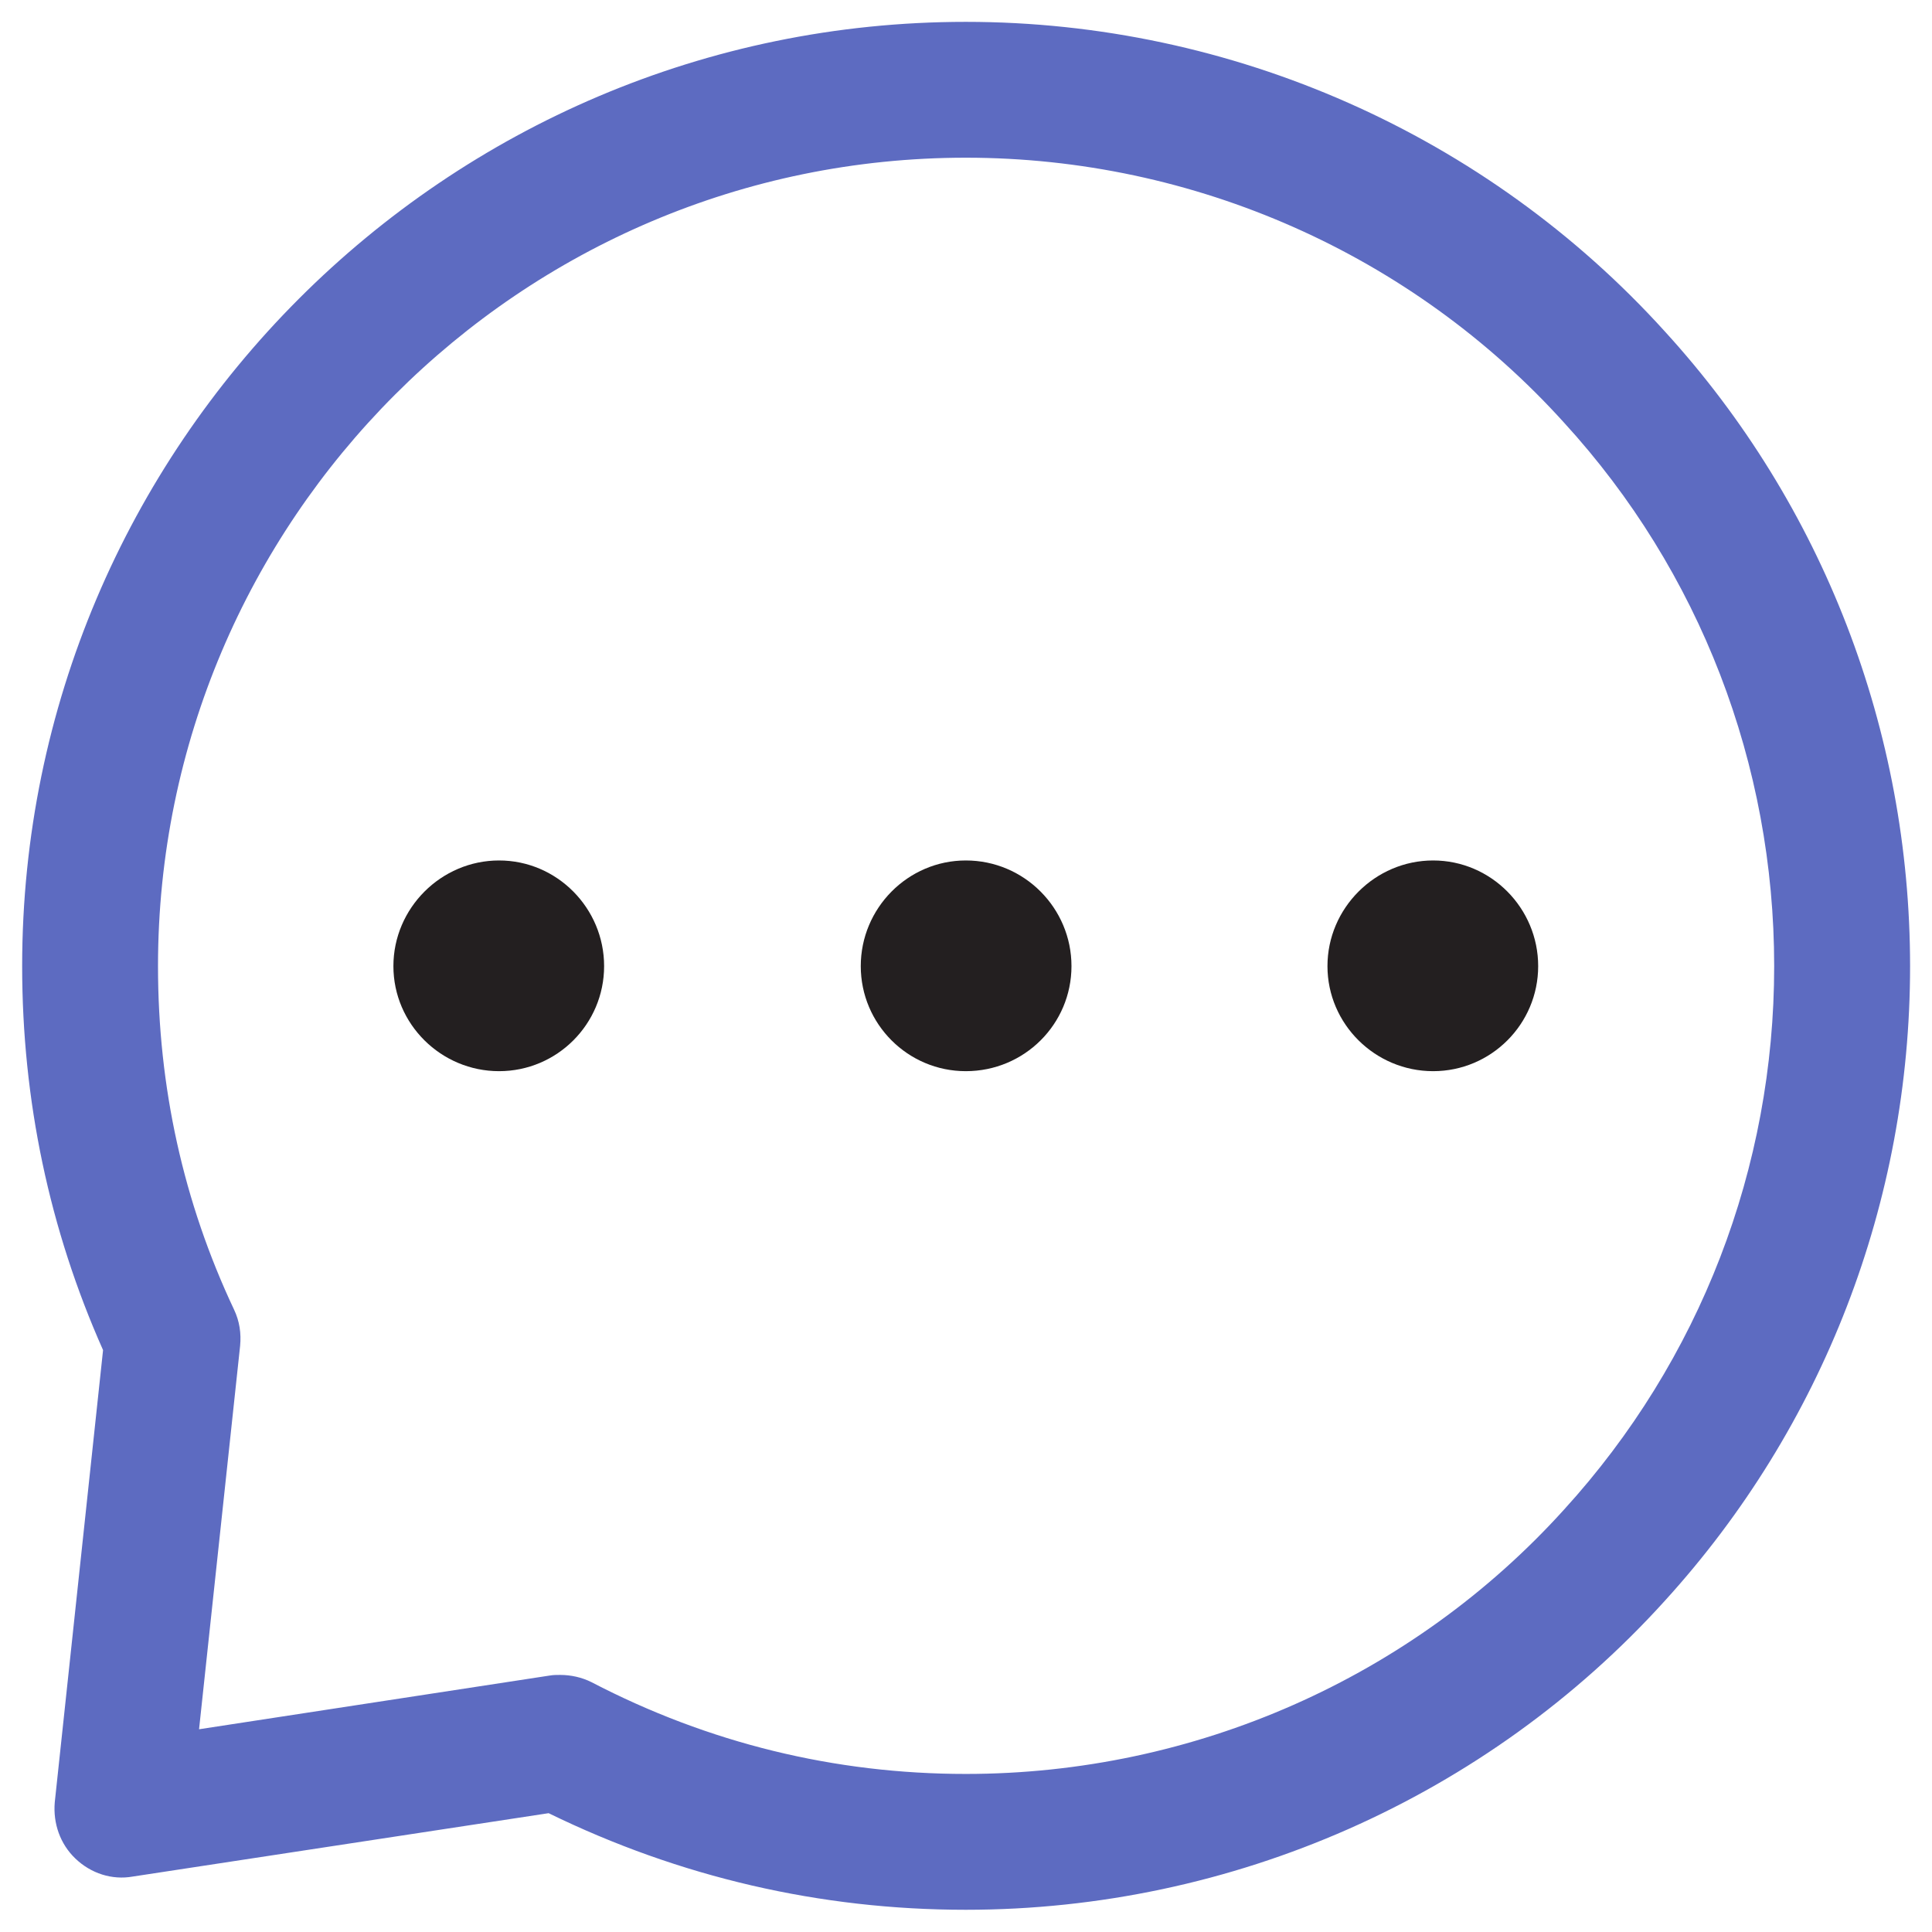 <?xml version="1.0" encoding="utf-8"?>
<!-- Generator: Adobe Illustrator 26.3.1, SVG Export Plug-In . SVG Version: 6.00 Build 0)  -->
<svg version="1.1" xmlns="http://www.w3.org/2000/svg" xmlns:xlink="http://www.w3.org/1999/xlink" x="0px" y="0px"
	 viewBox="0 0 32 32" enable-background="new 0 0 32 32" xml:space="preserve">
<g id="Layer_1">
	<g>
		<path fill="#5D6BC1" d="M27.577,5.492c-2.95-3.26-7.17-5.13-11.58-5.13c-8.62,0-15.63,7.02-15.63,15.64
			c0,2.22,0.45,4.36,1.34,6.36l-0.8,7.49c-0.03,0.35,0.09,0.69,0.34,0.93c0.26,0.25,0.61,0.36,0.95,0.3l6.89-1.05
			c2.17,1.06,4.5,1.6,6.91,1.6c4.41,0,8.63-1.86,11.58-5.12c2.62-2.88,4.06-6.61,4.06-10.51
			C31.636,12.102,30.197,8.362,27.577,5.492z M25.907,25.002c-2.521,2.79-6.13,4.38-9.91,4.38c-2.17,0-4.26-0.51-6.2-1.52
			c-0.16-0.08-0.34-0.12-0.52-0.12c-0.06,0-0.11,0-0.17,0.01l-5.81,0.89l0.68-6.35c0.02-0.21-0.01-0.41-0.1-0.6
			c-0.84-1.78-1.26-3.69-1.26-5.69c0-7.38,6-13.39,13.38-13.39c3.78,0,7.39,1.6,9.91,4.39c2.25,2.46,3.479,5.66,3.479,9
			C29.386,19.342,28.157,22.532,25.907,25.002z"/>
	</g>
	<g>
		<path fill="#231F20" d="M17.747,16.002c0,0.96-0.78,1.74-1.75,1.74c-0.96,0-1.74-0.78-1.74-1.74s0.78-1.75,1.74-1.75
			C16.966,14.252,17.747,15.042,17.747,16.002z"/>
	</g>
	<g>
		<path fill="#231F20" d="M10.006,16.002c0,0.96-0.78,1.74-1.74,1.74s-1.75-0.78-1.75-1.74s0.79-1.75,1.75-1.75
			S10.006,15.042,10.006,16.002z"/>
	</g>
	<g>
		<path fill="#231F20" d="M25.477,16.002c0,0.96-0.78,1.74-1.74,1.74c-0.96,0-1.75-0.78-1.75-1.74s0.79-1.75,1.75-1.75
			C24.697,14.252,25.477,15.042,25.477,16.002z"/>
	</g>
</g>
<g id="Layer_2">
</g>
</svg>
